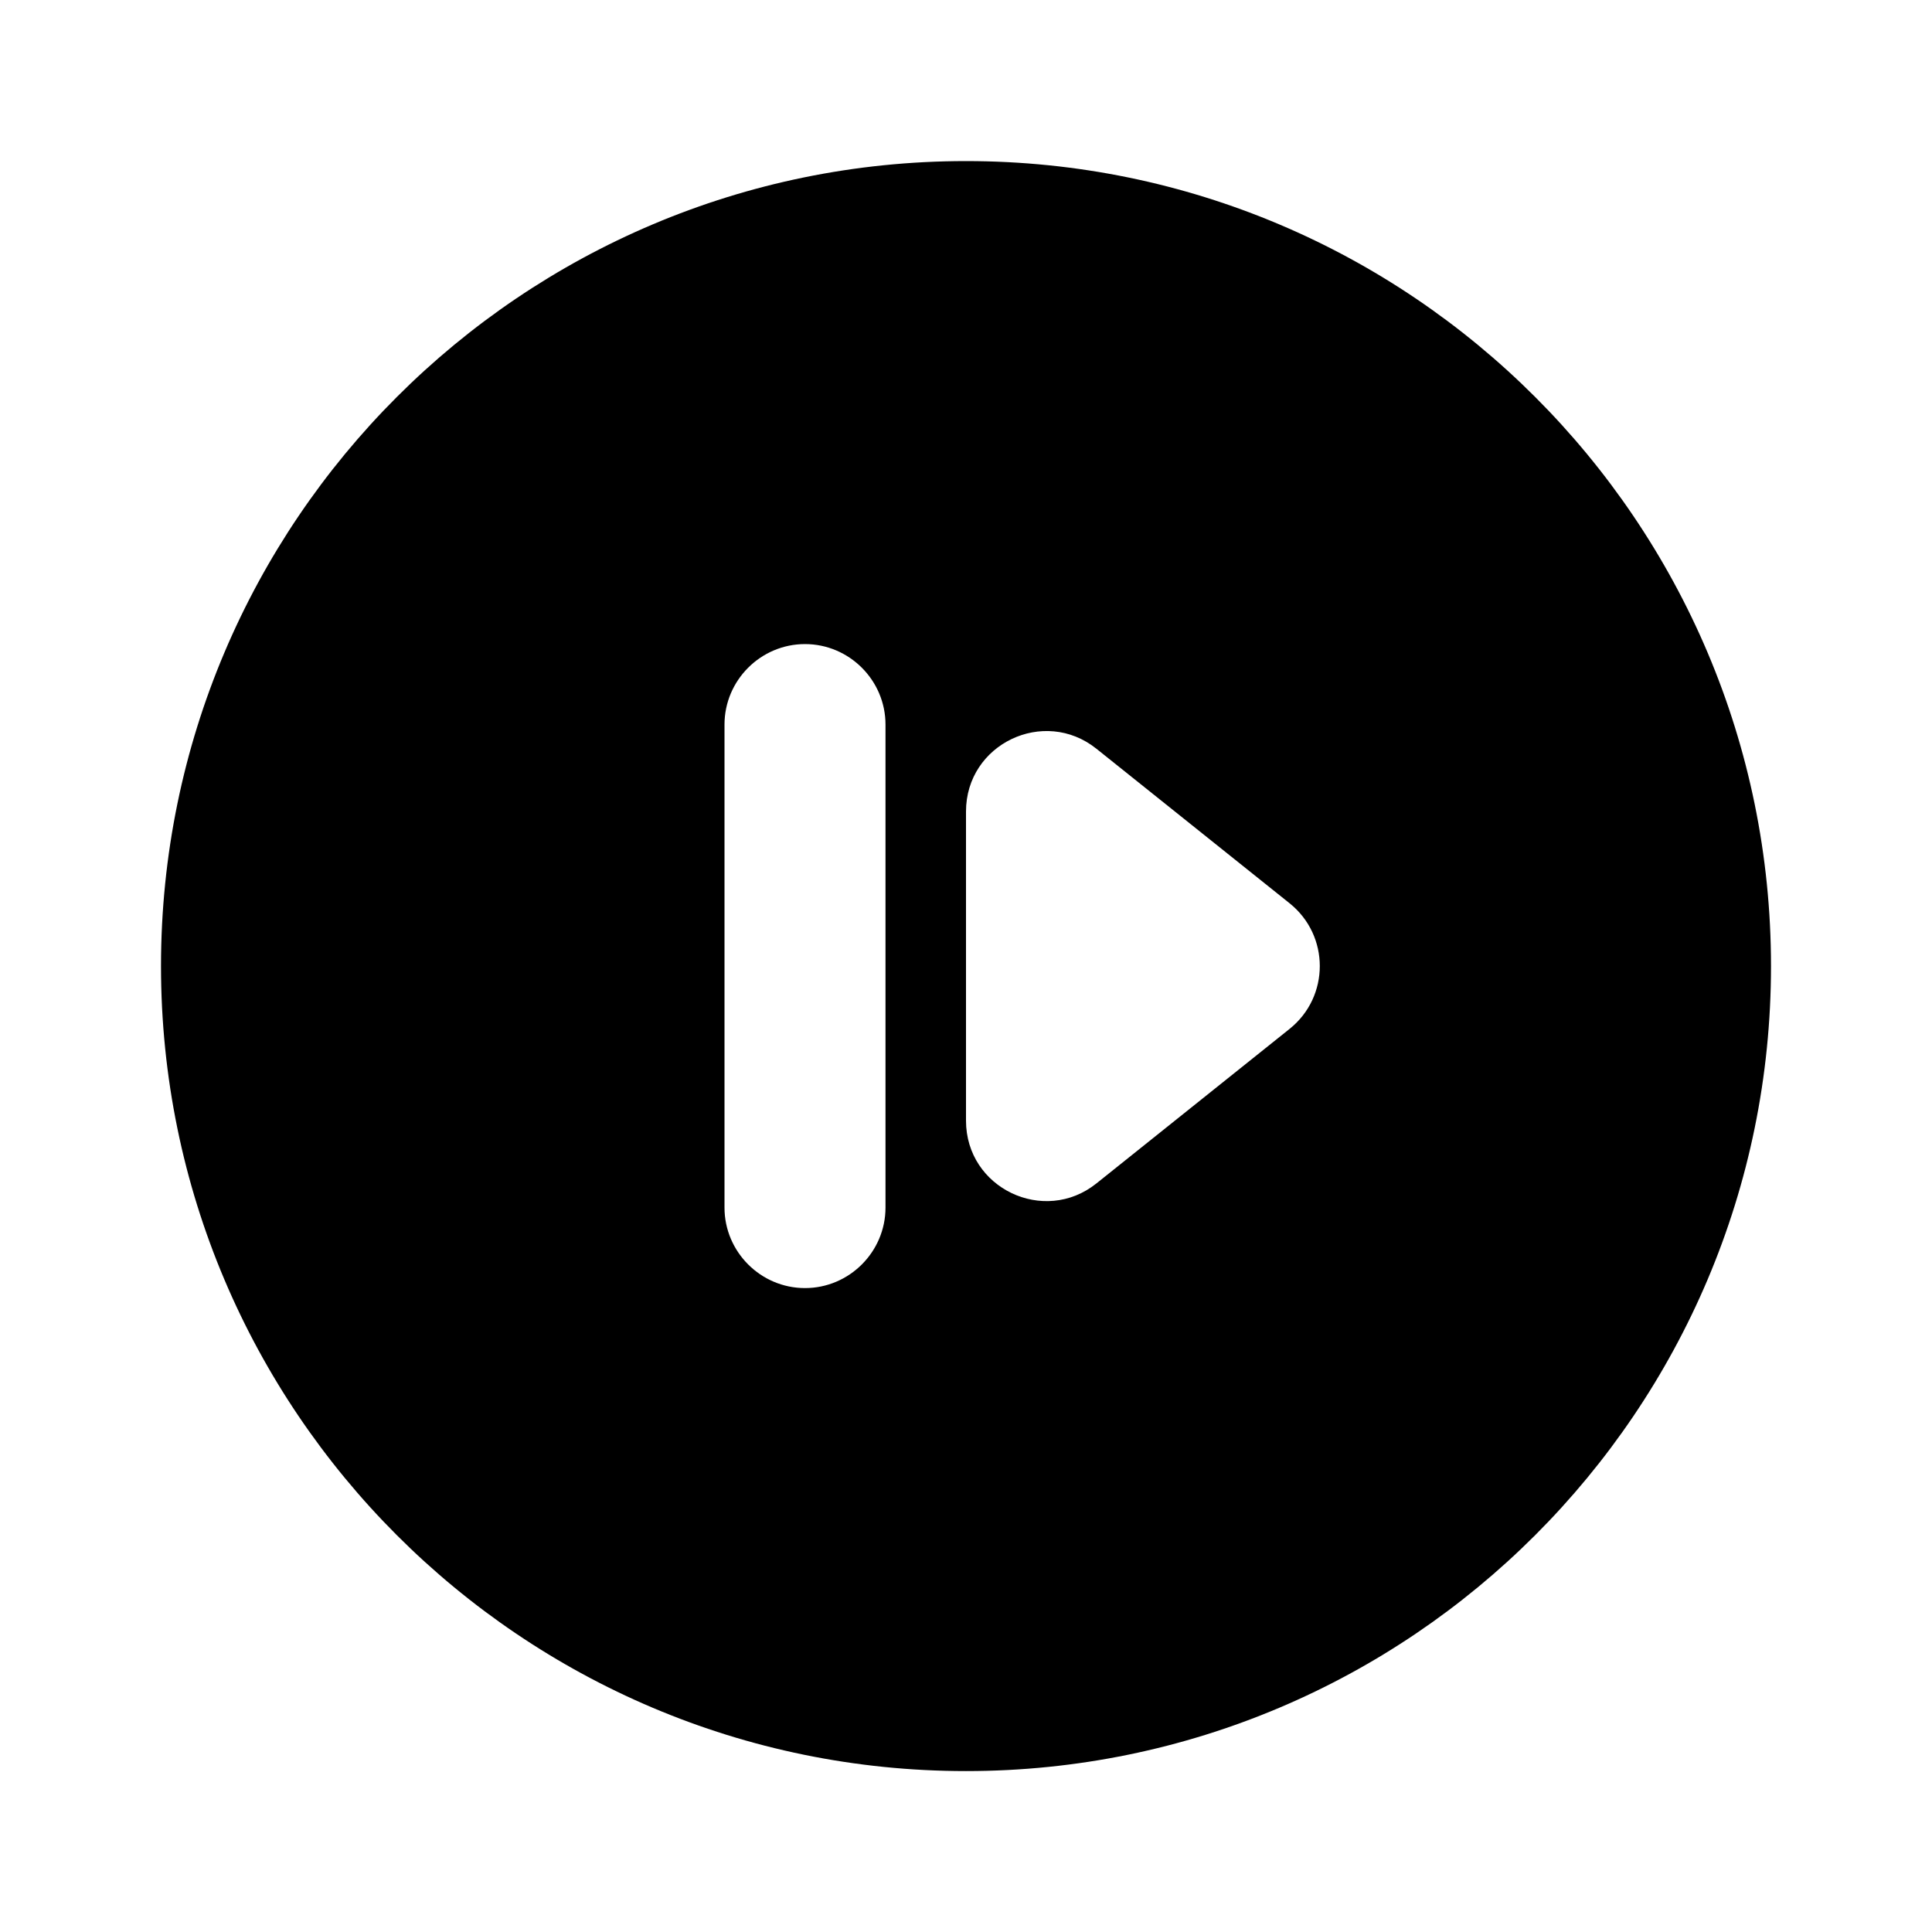 <svg   viewBox="0 0 24 24" fill="none" xmlns="http://www.w3.org/2000/svg">
<g clip-path="url(#clip0_61_15480)">
<path d="M12 2.001C6.48 2.001 2 6.481 2 12.001C2 17.521 6.48 22.001 12 22.001C17.52 22.001 22 17.521 22 12.001C22 6.481 17.52 2.001 12 2.001ZM11 15.001C11 15.551 10.55 16.001 10 16.001C9.45 16.001 9 15.551 9 15.001V9.001C9 8.451 9.45 8.001 10 8.001C10.55 8.001 11 8.451 11 9.001V15.001ZM16.02 12.781L13.62 14.701C12.97 15.221 12 14.761 12 13.921V10.081C12 9.241 12.97 8.781 13.62 9.301L16.02 11.221C16.52 11.621 16.52 12.381 16.02 12.781Z" fill="black"/>
</g>
<defs>
<clipPath id="clip0_61_15480">
<rect width="24" height="24" fill="white" transform="translate(0 0.001)"/>
</clipPath>
</defs>
</svg>

